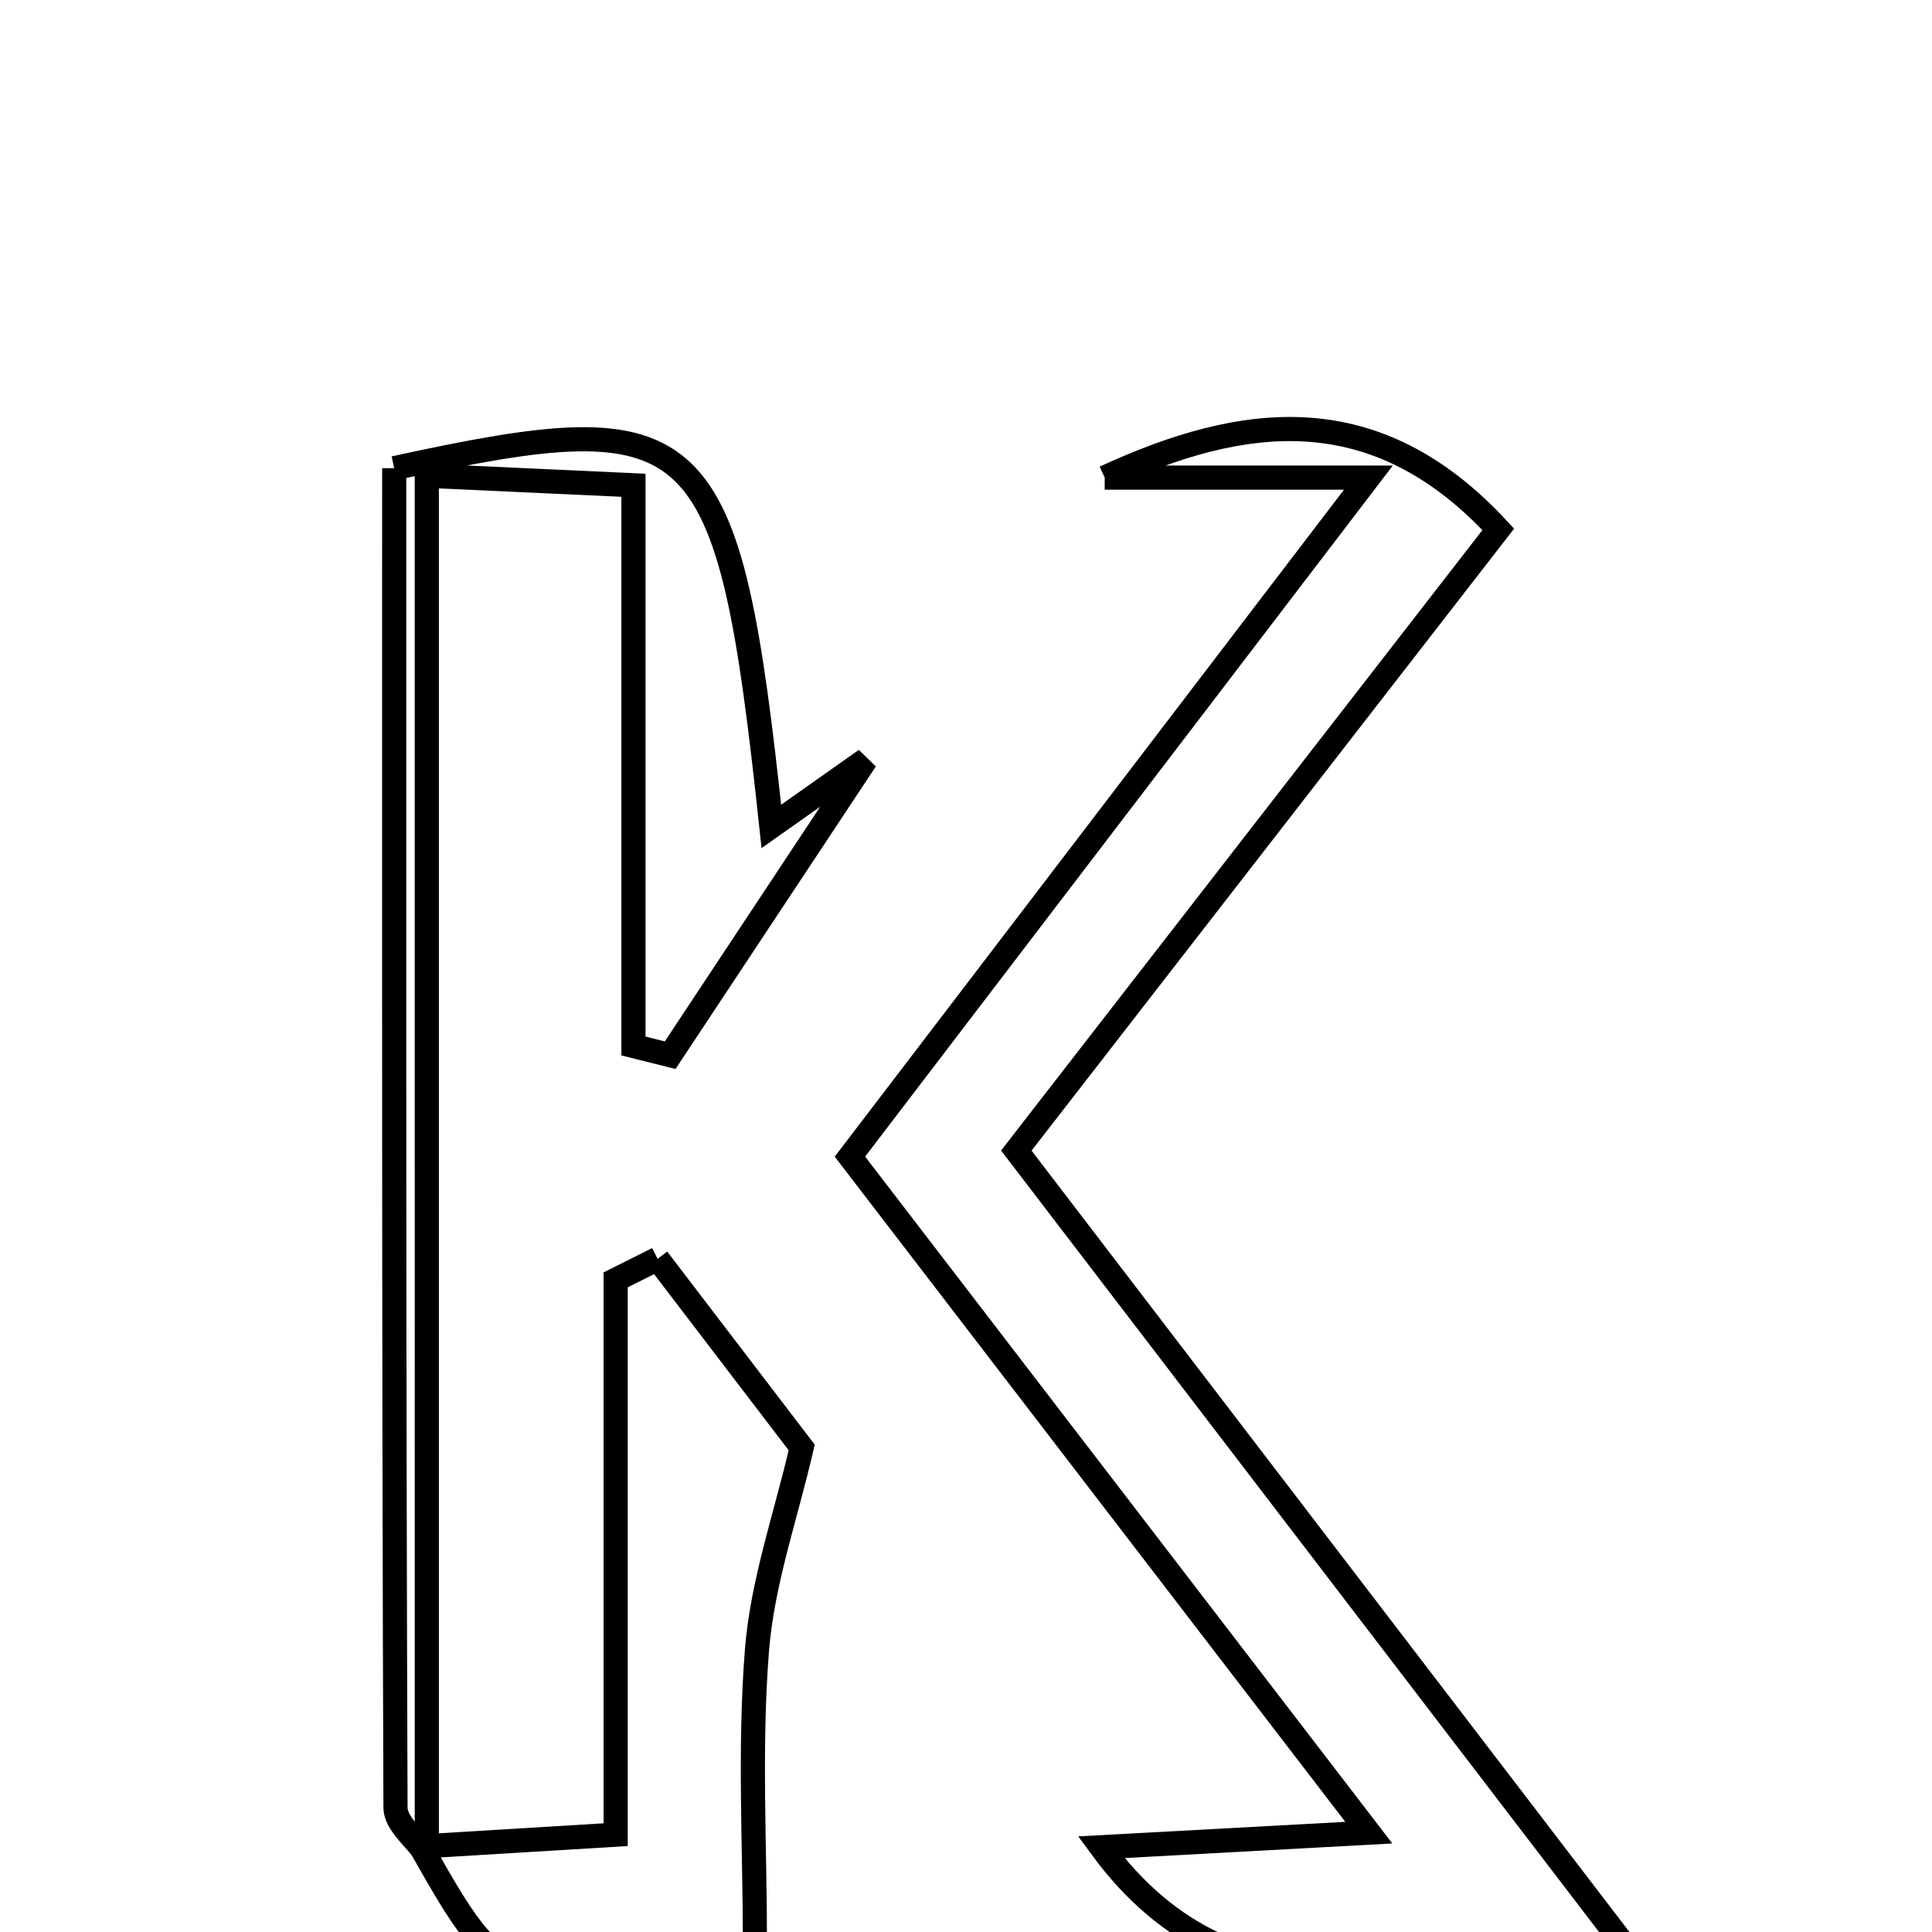 <svg xmlns="http://www.w3.org/2000/svg" viewBox="0.0 0.0 24.0 24.0" height="200px" width="200px"><path fill="none" stroke="black" stroke-width=".3" stroke-opacity="1.0"  filling="0" d="M4.897 5.816 C8.729 4.98 9.048 5.279 9.582 10.266 C10.035 9.947 10.395 9.692 10.755 9.438 C9.945 10.661 9.135 11.885 8.325 13.108 C8.173 13.07 8.021 13.032 7.869 12.994 C7.869 10.728 7.869 8.462 7.869 6.028 C6.92 5.984 6.222 5.952 5.302 5.91 C5.302 11.73 5.302 17.386 5.302 23.042 C5.166 22.847 4.914 22.653 4.913 22.458 C4.892 16.9 4.897 11.342 4.897 5.816"></path>
<path fill="none" stroke="black" stroke-width=".3" stroke-opacity="1.0"  filling="0" d="M13.723 5.933 C15.447 5.137 17.087 4.925 18.612 6.576 C16.607 9.16 14.679 11.645 12.625 14.293 C15.145 17.586 17.643 20.85 20.374 24.42 C17.773 24.314 15.39 25.278 13.679 22.947 C14.644 22.895 15.609 22.842 17.004 22.766 C14.745 19.822 12.701 17.16 10.558 14.368 C12.659 11.616 14.701 8.942 16.999 5.933 C15.631 5.933 14.677 5.933 13.723 5.933"></path>
<path fill="none" stroke="black" stroke-width=".3" stroke-opacity="1.0"  filling="0" d="M8.169 15.638 C8.766 16.419 9.363 17.2 9.959 17.981 C9.766 18.821 9.47 19.652 9.403 20.502 C9.307 21.718 9.378 22.947 9.378 24.127 C6.258 24.755 6.258 24.755 5.225 22.938 C5.961 22.893 6.697 22.848 7.648 22.791 C7.648 20.463 7.648 18.181 7.648 15.899 C7.822 15.812 7.996 15.725 8.169 15.638"></path></svg>